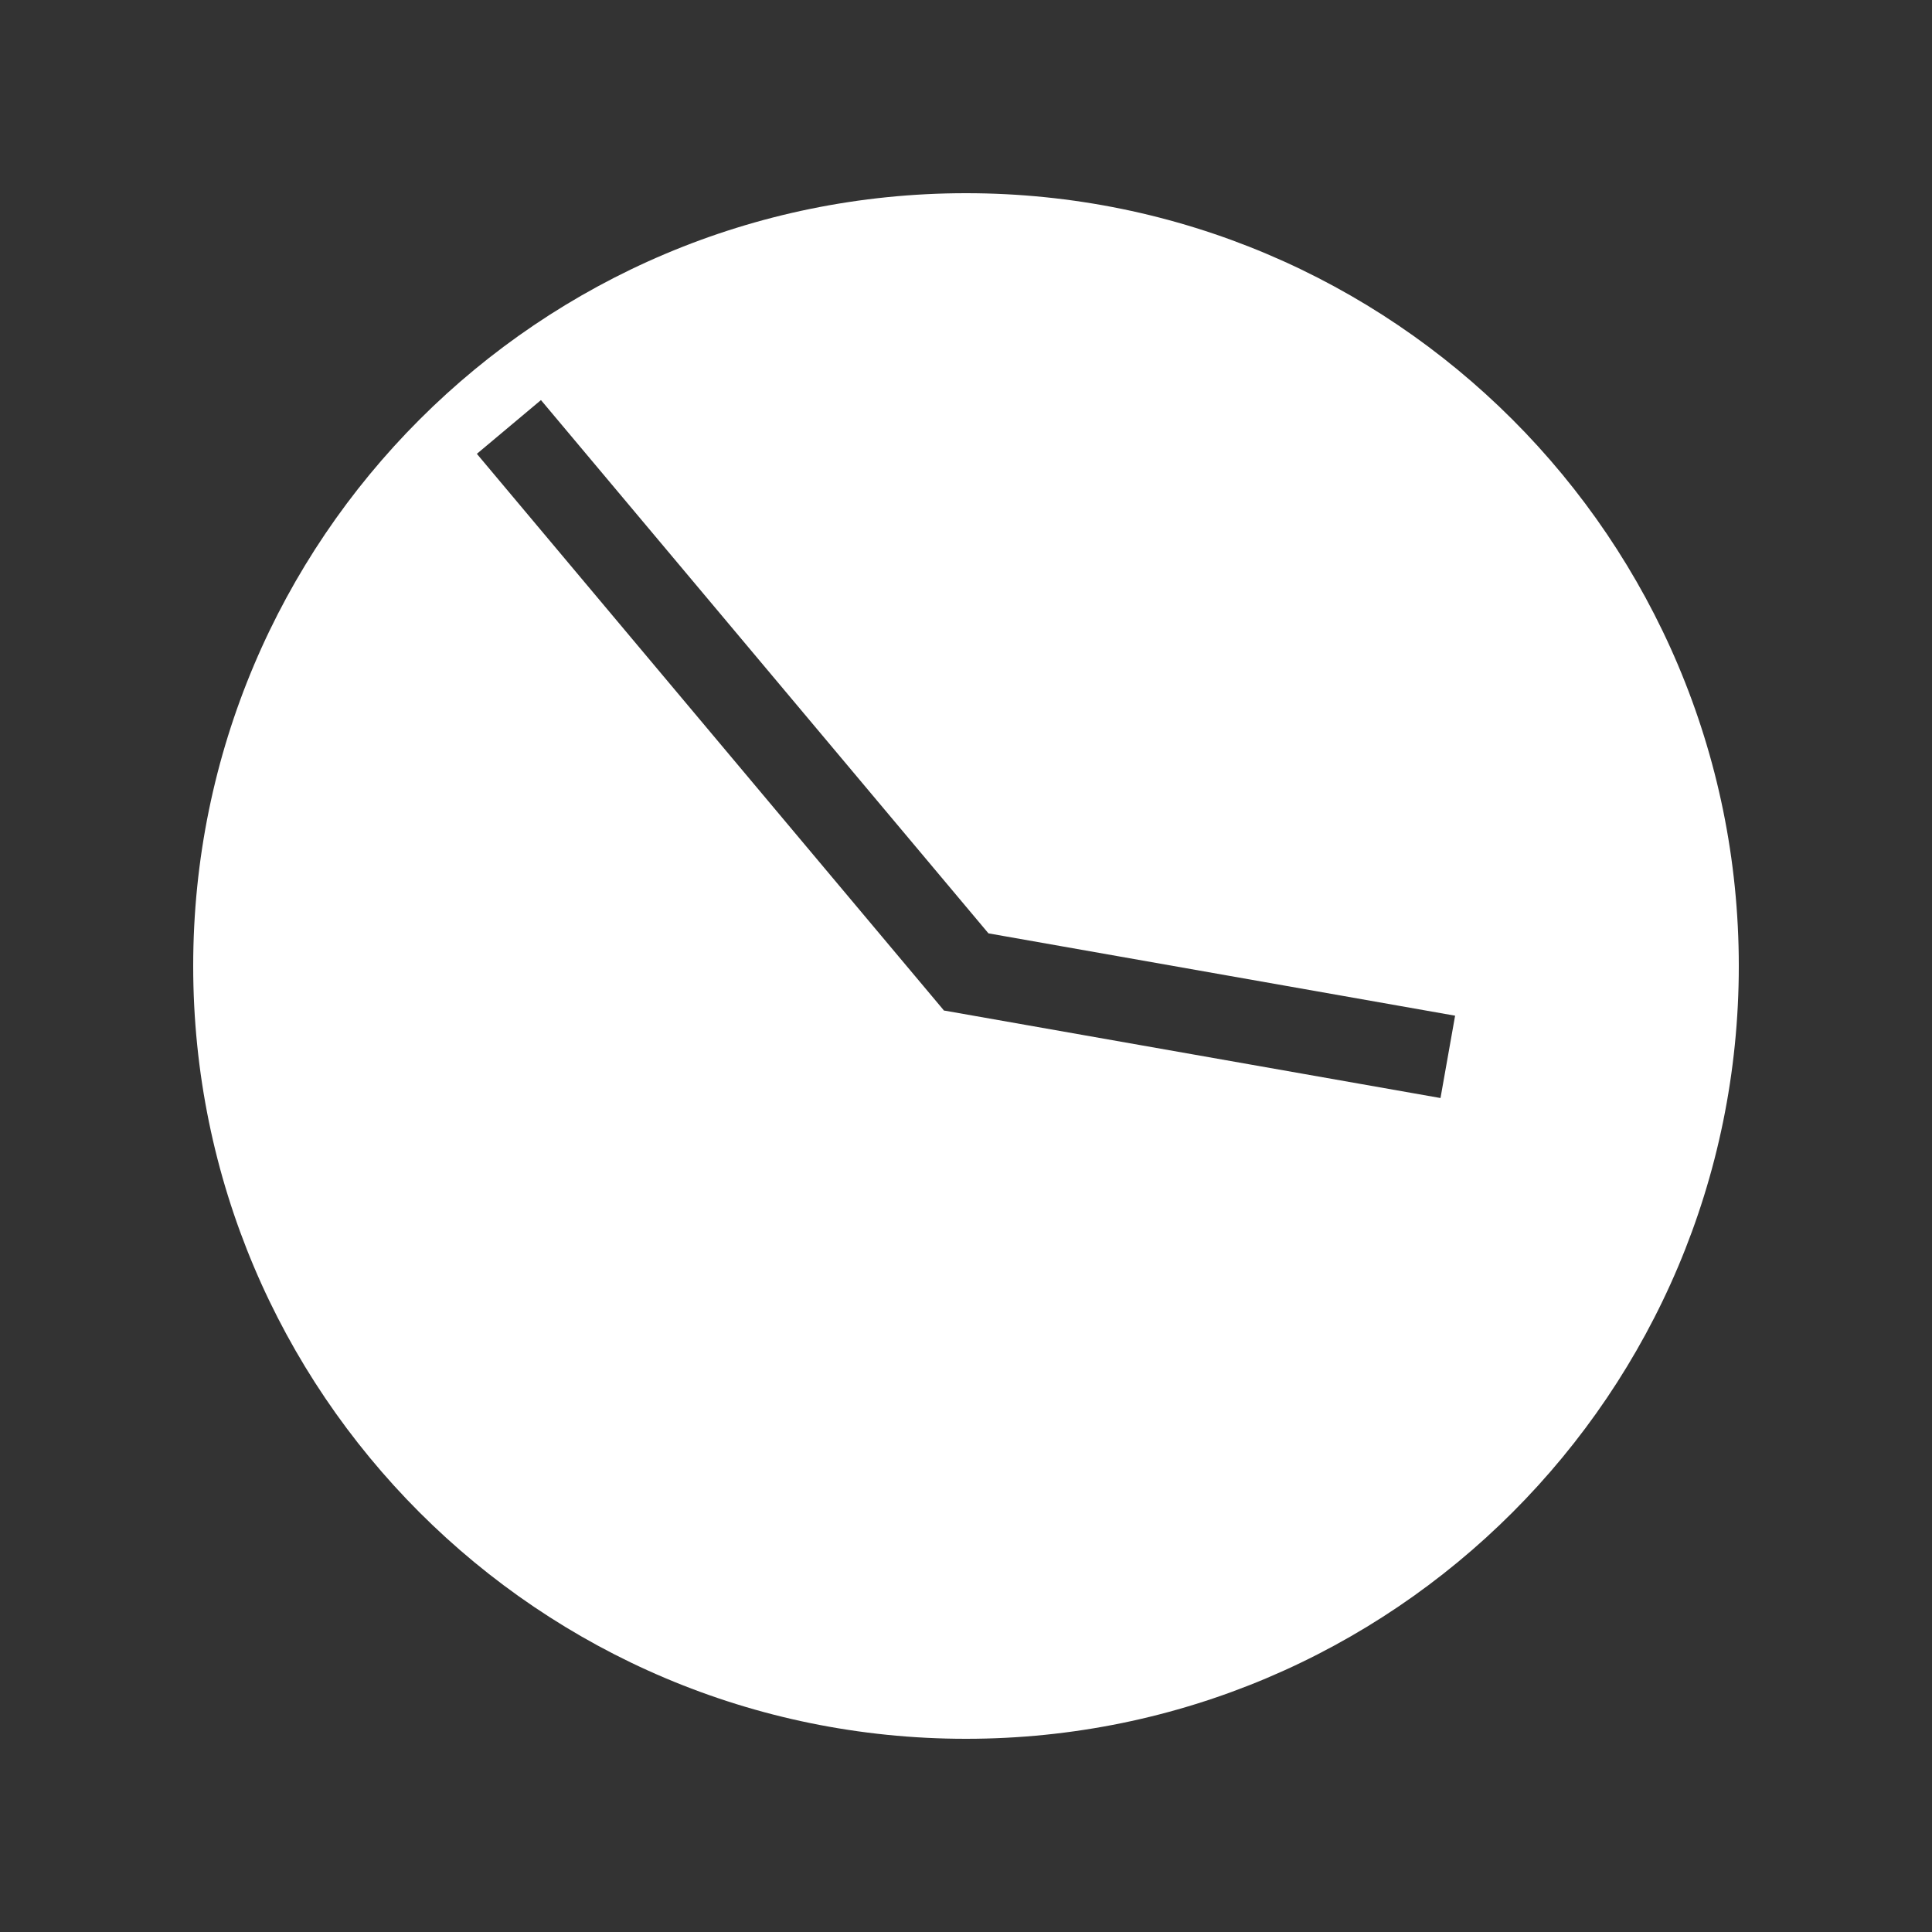 <?xml version="1.0" encoding="utf-8"?>
<!-- Generator: Adobe Illustrator 15.0.2, SVG Export Plug-In . SVG Version: 6.00 Build 0)  -->
<!DOCTYPE svg PUBLIC "-//W3C//DTD SVG 1.1//EN" "http://www.w3.org/Graphics/SVG/1.1/DTD/svg11.dtd">
<svg version="1.1" id="Layer_1" xmlns="http://www.w3.org/2000/svg" xmlns:xlink="http://www.w3.org/1999/xlink" x="0px" y="0px"
	 width="50px" height="50px" viewBox="0 0 50 50" enable-background="new 0 0 50 50" xml:space="preserve">
<rect x="0" y="0" width="50" height="50" fill="#333333" stroke="none"/>
<path fill="#FFFFFF" d="M25,45C13.955,45,5,36.045,5,25C5,13.954,13.955,5,25,5c11.046,0,20,8.954,20,20C45,36.045,36.046,45,25,45z
	 M37.658,26.286l-12.077-2.131L14,10.354l-1.659,1.391L24.428,26.15v0.001h0.001l0.007,0.009l0.006-0.006l12.838,2.263
	L37.658,26.286z"/>
</svg>
